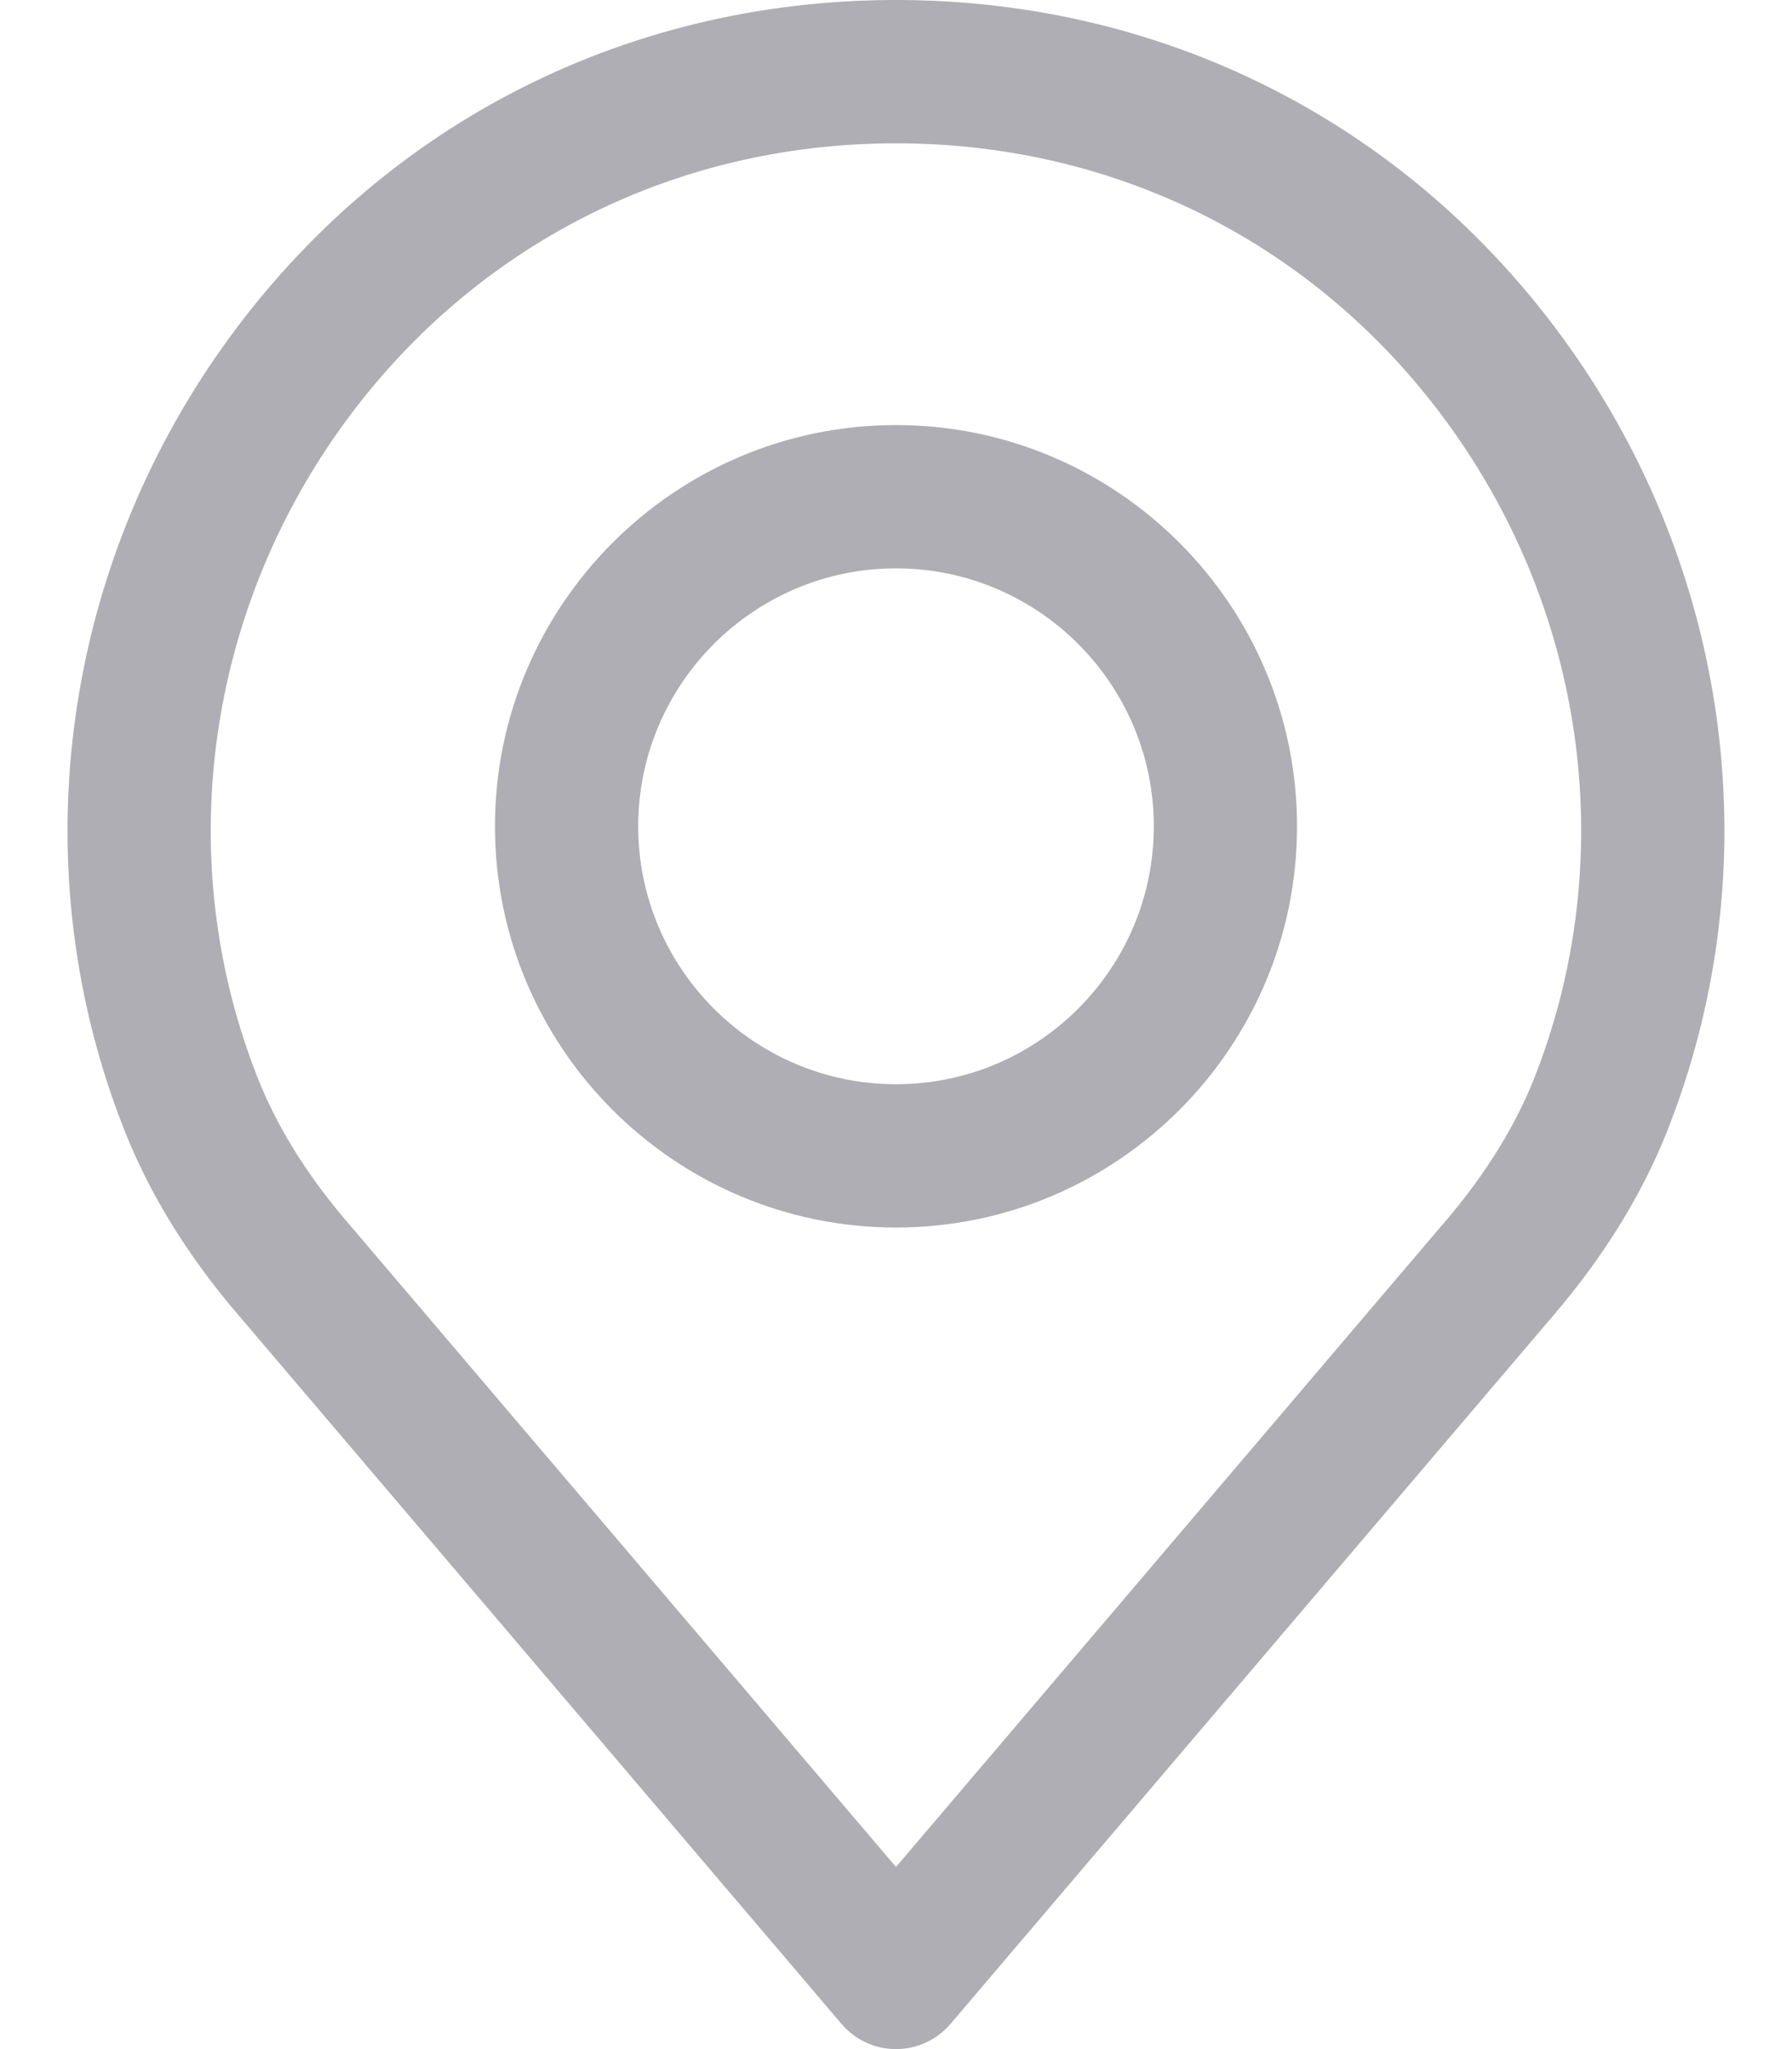 <svg width="14" height="16" viewBox="0 0 14 16" fill="none" xmlns="http://www.w3.org/2000/svg">
<path d="M12.311 2.782C11.089 1.014 9.153 0 7 0C4.846 0 2.911 1.014 1.689 2.782C0.474 4.541 0.193 6.768 0.937 8.735C1.136 9.272 1.452 9.794 1.875 10.283L6.574 15.803C6.68 15.928 6.836 16 7 16C7.164 16 7.319 15.928 7.426 15.803L12.124 10.285C12.548 9.793 12.864 9.271 13.061 8.738C13.807 6.768 13.526 4.541 12.311 2.782ZM12.014 8.347C11.862 8.758 11.613 9.164 11.276 9.555C11.275 9.556 11.274 9.557 11.273 9.558L7 14.578L2.724 9.555C2.387 9.165 2.138 8.758 1.985 8.343C1.369 6.716 1.603 4.875 2.609 3.418C3.619 1.957 5.219 1.119 7 1.119C8.78 1.119 10.38 1.957 11.39 3.418C12.397 4.875 12.63 6.716 12.014 8.347Z" fill="#AFAEB4"/>
<path d="M7 3.319C5.273 3.319 3.867 4.725 3.867 6.452C3.867 8.18 5.272 9.585 7 9.585C8.728 9.585 10.133 8.18 10.133 6.452C10.133 4.725 8.727 3.319 7 3.319ZM7 8.466C5.89 8.466 4.986 7.563 4.986 6.452C4.986 5.342 5.89 4.438 7 4.438C8.111 4.438 9.014 5.342 9.014 6.452C9.014 7.563 8.111 8.466 7 8.466Z" fill="#AFAEB4"/>
</svg>
